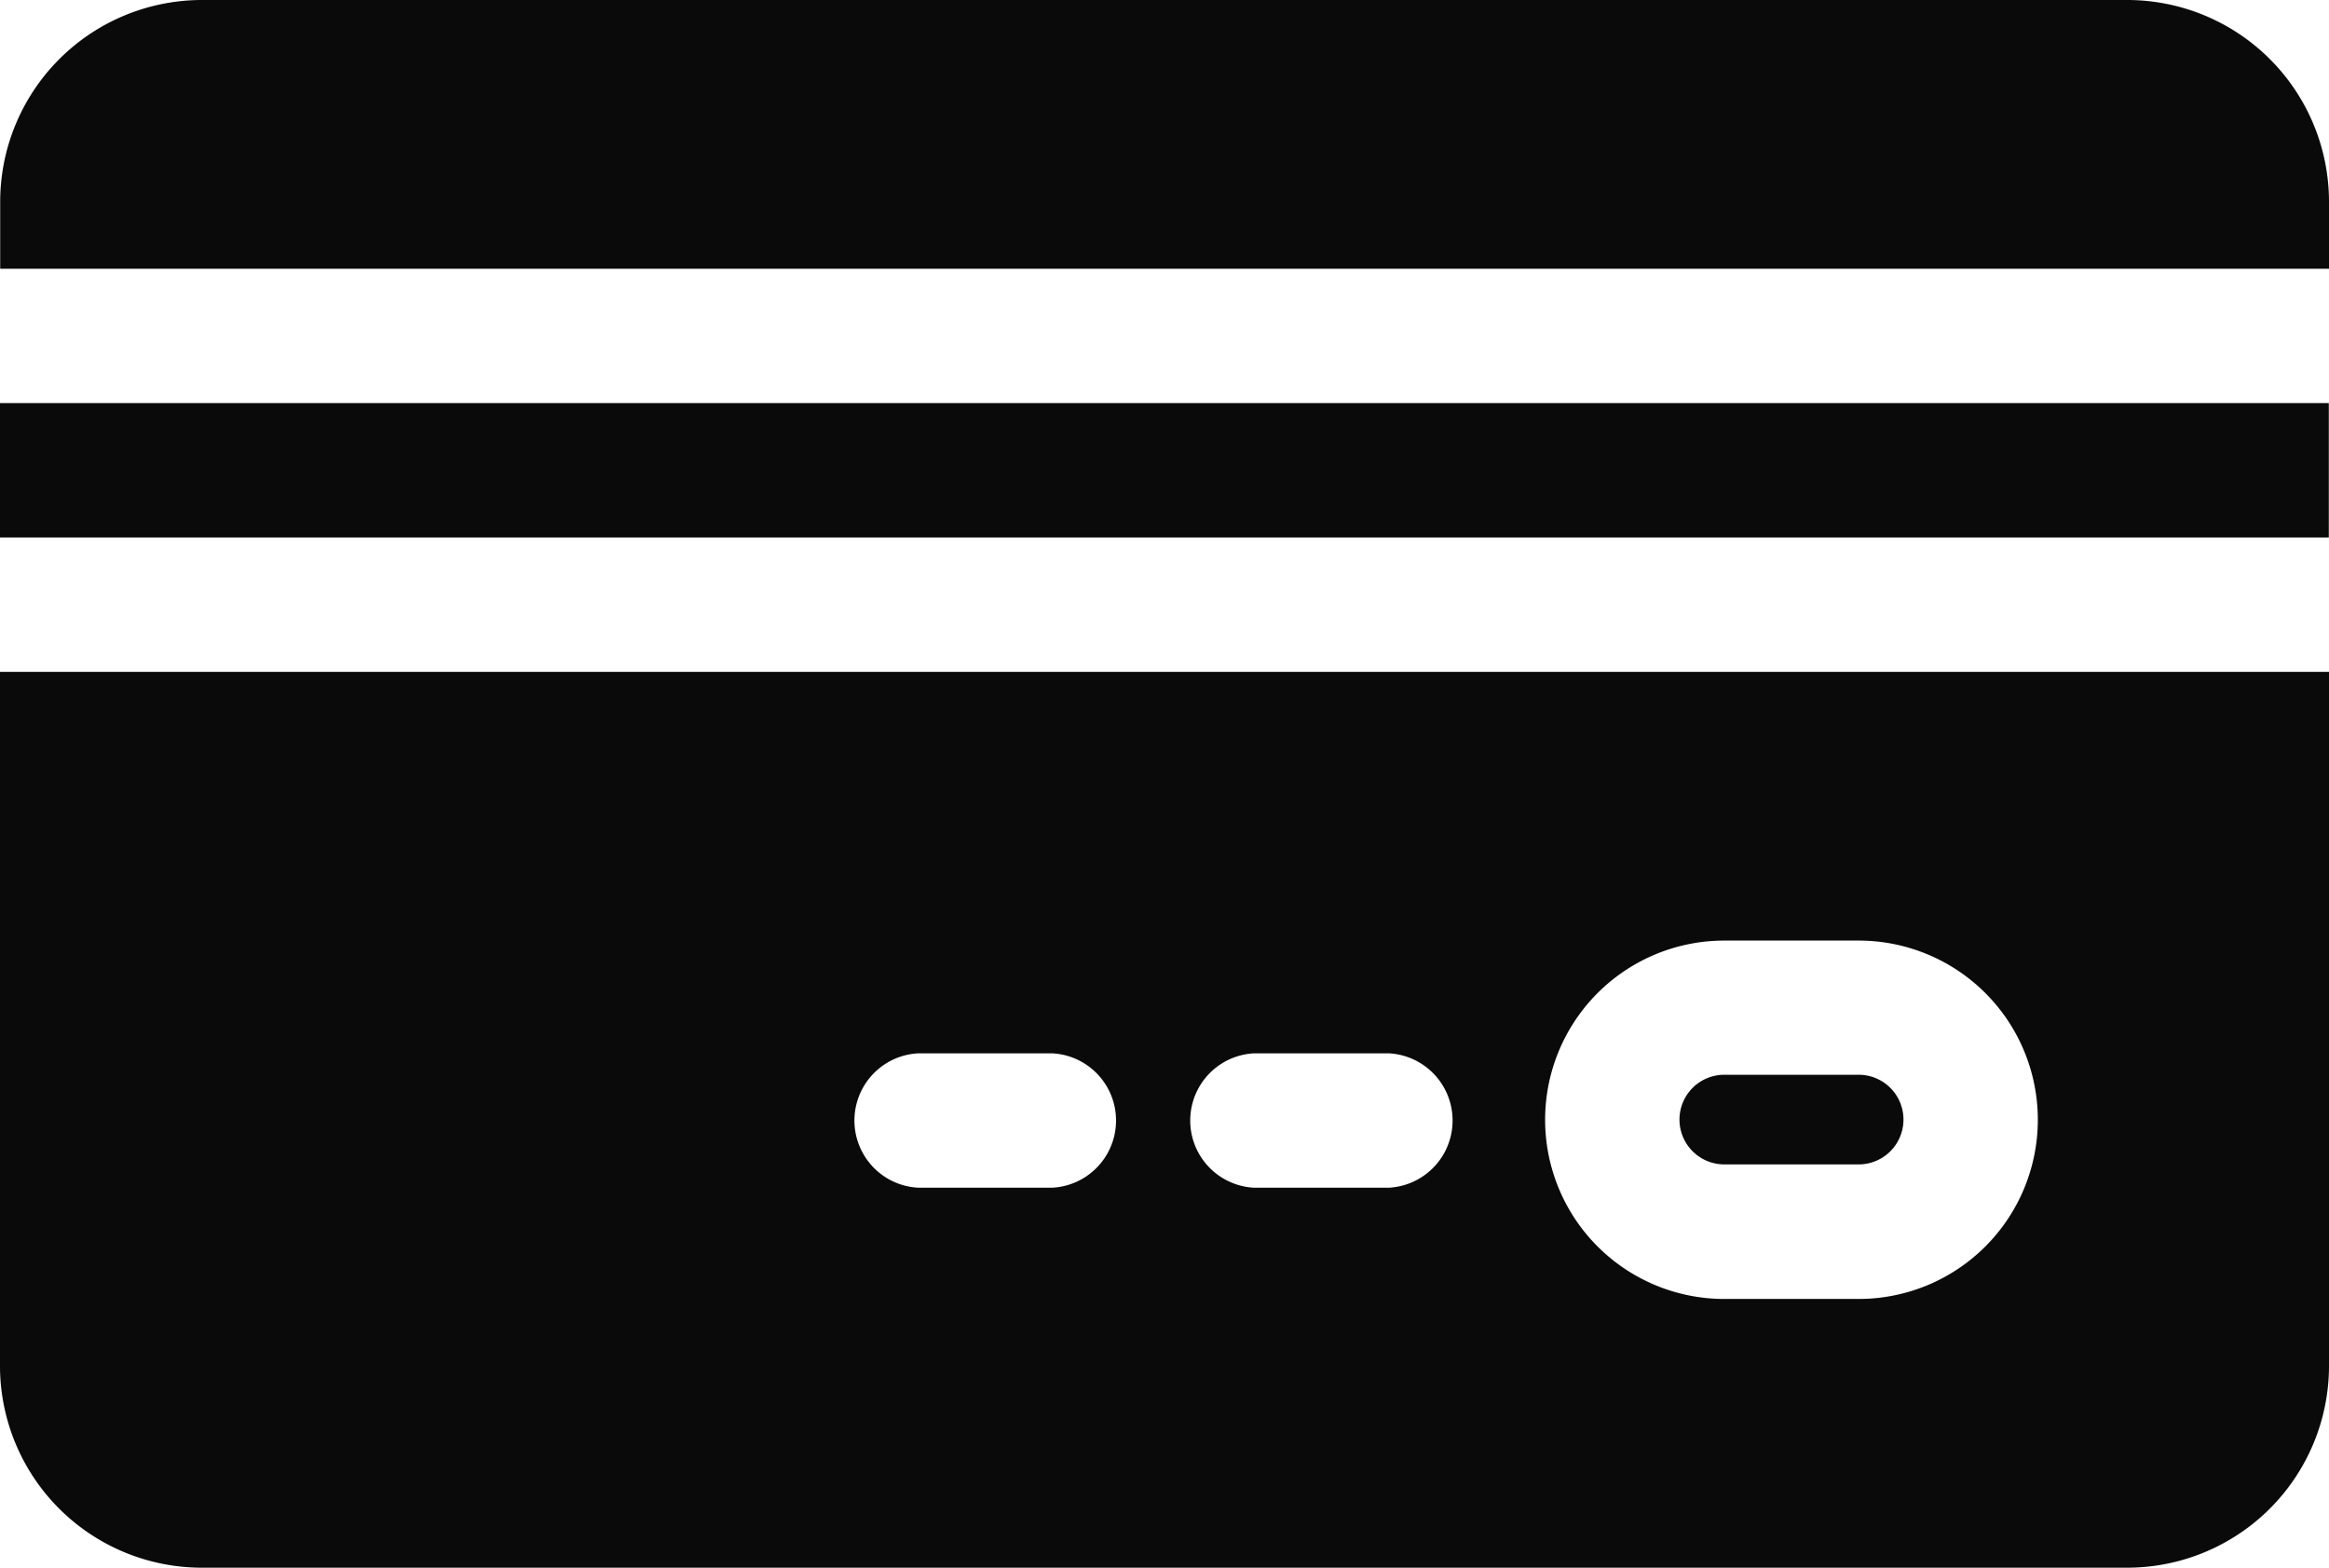 <svg xmlns="http://www.w3.org/2000/svg" width="12.394" height="8.342" viewBox="0 0 12.394 8.342">
  <g id="credit-card" transform="translate(0)">
    <path id="Path_32" data-name="Path 32" d="M11.32,0H1.072A1.074,1.074,0,0,0,0,1.073V1.43H12.393V1.073A1.074,1.074,0,0,0,11.32,0Zm0,0" transform="translate(0.001)" fill="#0a0a0a"/>
    <path id="Path_33" data-name="Path 33" d="M0,88.617H12.393v.715H0Zm0,0" transform="translate(0 -86.472)" fill="#0a0a0a"/>
    <path id="Path_34" data-name="Path 34" d="M0,151.386a1.074,1.074,0,0,0,1.073,1.073H11.321a1.074,1.074,0,0,0,1.073-1.073v-3.694H0Zm9.176-2.264h.715a.953.953,0,0,1,0,1.907H9.176a.953.953,0,1,1,0-1.907Zm-2.5.6h.715a.358.358,0,0,1,0,.715H6.673a.358.358,0,0,1,0-.715Zm-1.787,0H5.6a.358.358,0,0,1,0,.715H4.886a.358.358,0,0,1,0-.715Zm0,0" transform="translate(0 -144.117)" fill="#0a0a0a"/>
    <path id="Path_35" data-name="Path 35" d="M369.469,236.785h.715a.238.238,0,0,0,0-.477h-.715a.238.238,0,1,0,0,.477Zm0,0" transform="translate(-360.293 -230.589)" fill="#0a0a0a"/>
  </g>
</svg>
